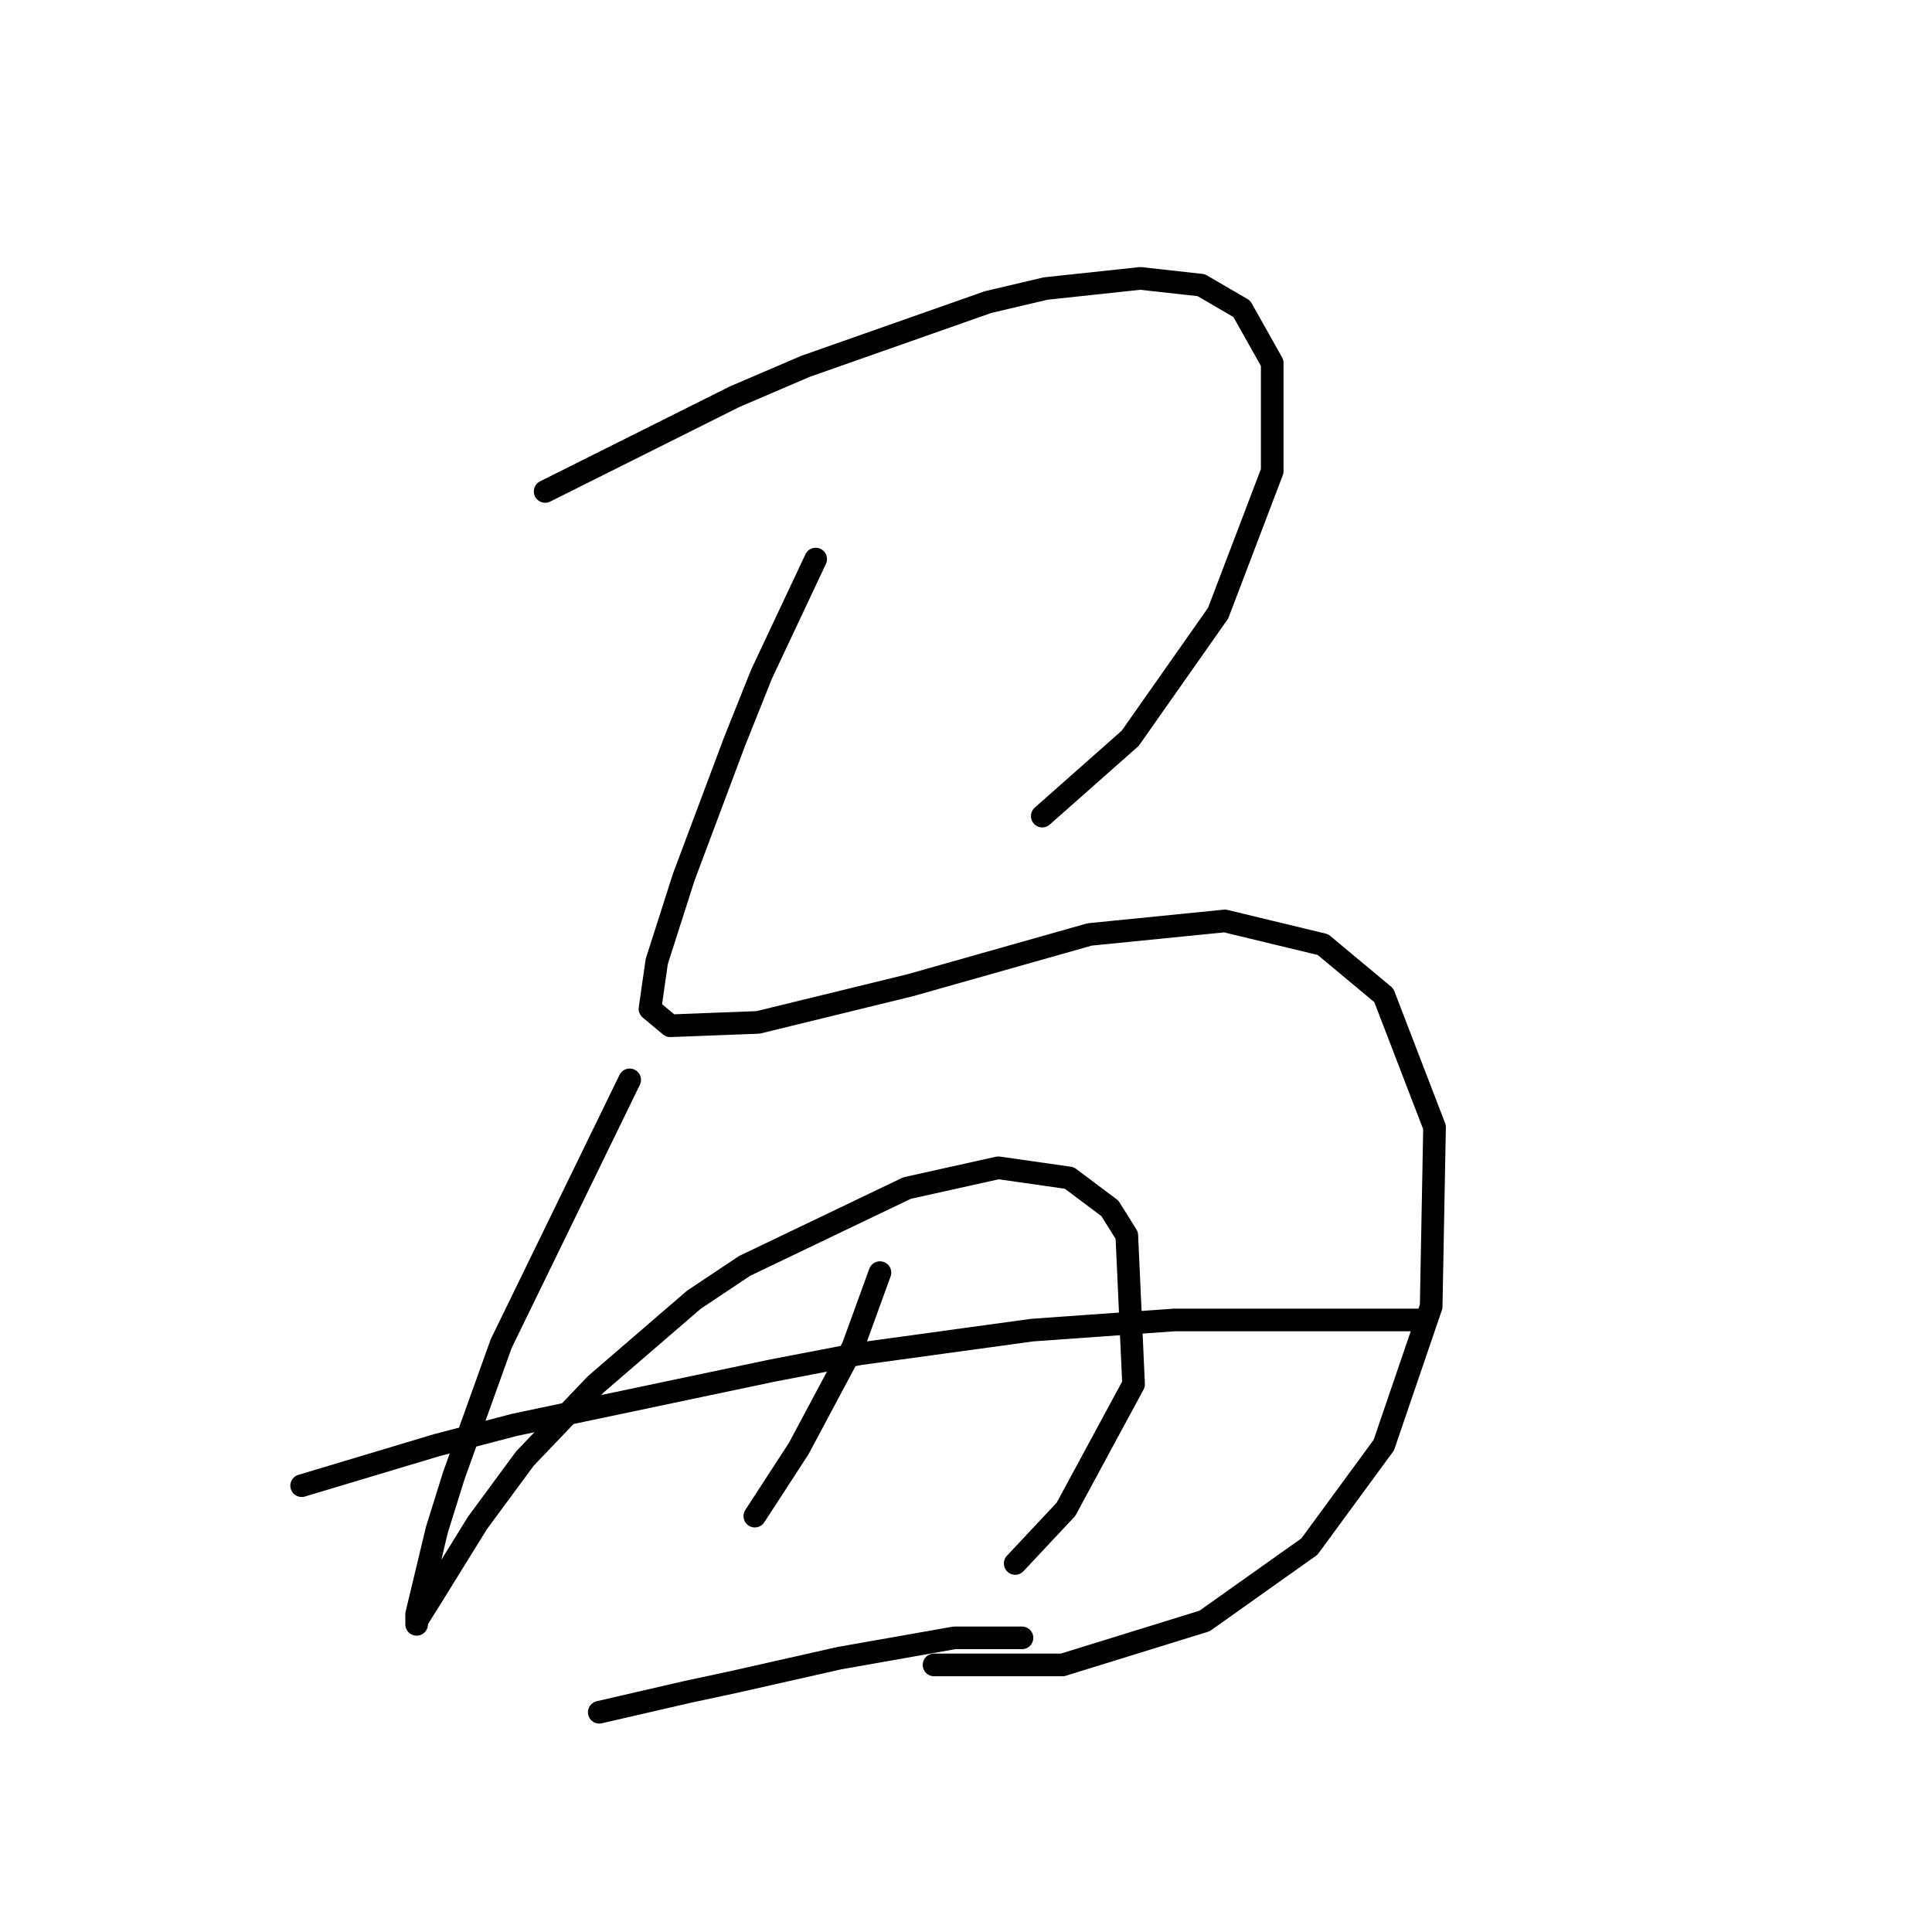 <?xml version="1.0" standalone="no"?>
    <svg width="256" height="256" xmlns="http://www.w3.org/2000/svg" version="1.1">
    <polyline stroke="black" stroke-width="3" stroke-linecap="round" fill="transparent" stroke-linejoin="round" points="72.234 65.119 80.3 61.086 88.366 57.053 97.328 52.572 106.738 48.539 130.936 40.025 138.553 38.233 151.1 36.889 159.166 37.785 164.543 40.921 168.576 48.091 168.576 62.43 161.406 81.25 149.756 97.83 138.105 108.137 138.105 108.137 " />
        <polyline stroke="black" stroke-width="3" stroke-linecap="round" fill="transparent" stroke-linejoin="round" points="108.082 74.081 104.498 81.699 100.913 89.316 97.328 98.278 90.607 116.202 87.022 127.405 86.126 133.678 88.814 135.919 100.465 135.471 120.629 130.542 144.379 123.82 162.303 122.028 175.298 125.164 183.363 131.886 190.085 149.362 189.637 173.111 183.363 191.483 173.505 204.926 159.614 214.785 140.794 220.61 123.766 220.61 123.766 220.61 " />
        <polyline stroke="black" stroke-width="3" stroke-linecap="round" fill="transparent" stroke-linejoin="round" points="83.437 143.088 74.923 160.564 66.409 178.04 60.136 195.516 57.895 202.686 55.207 213.888 55.207 215.233 55.207 214.785 57.447 211.2 63.272 201.79 69.546 193.276 78.956 183.417 91.951 172.215 98.672 167.734 120.181 157.428 132.28 154.739 141.69 156.083 147.067 160.116 149.308 163.701 150.204 183.417 141.242 199.997 134.52 207.167 134.52 207.167 " />
        <polyline stroke="black" stroke-width="3" stroke-linecap="round" fill="transparent" stroke-linejoin="round" points="39.971 196.86 48.933 194.172 57.895 191.483 68.202 188.795 102.257 181.625 113.908 179.385 136.761 176.248 155.581 174.904 170.369 174.904 180.675 174.904 186.052 174.904 187.844 174.904 187.844 174.904 " />
        <polyline stroke="black" stroke-width="3" stroke-linecap="round" fill="transparent" stroke-linejoin="round" points="116.596 168.63 114.804 173.559 113.012 178.488 105.842 191.931 100.017 200.893 100.017 200.893 " />
        <polyline stroke="black" stroke-width="3" stroke-linecap="round" fill="transparent" stroke-linejoin="round" points="79.404 226.883 85.229 225.539 91.055 224.195 97.328 222.85 111.219 219.714 126.455 217.025 135.417 217.025 135.417 217.025 " />
        </svg>